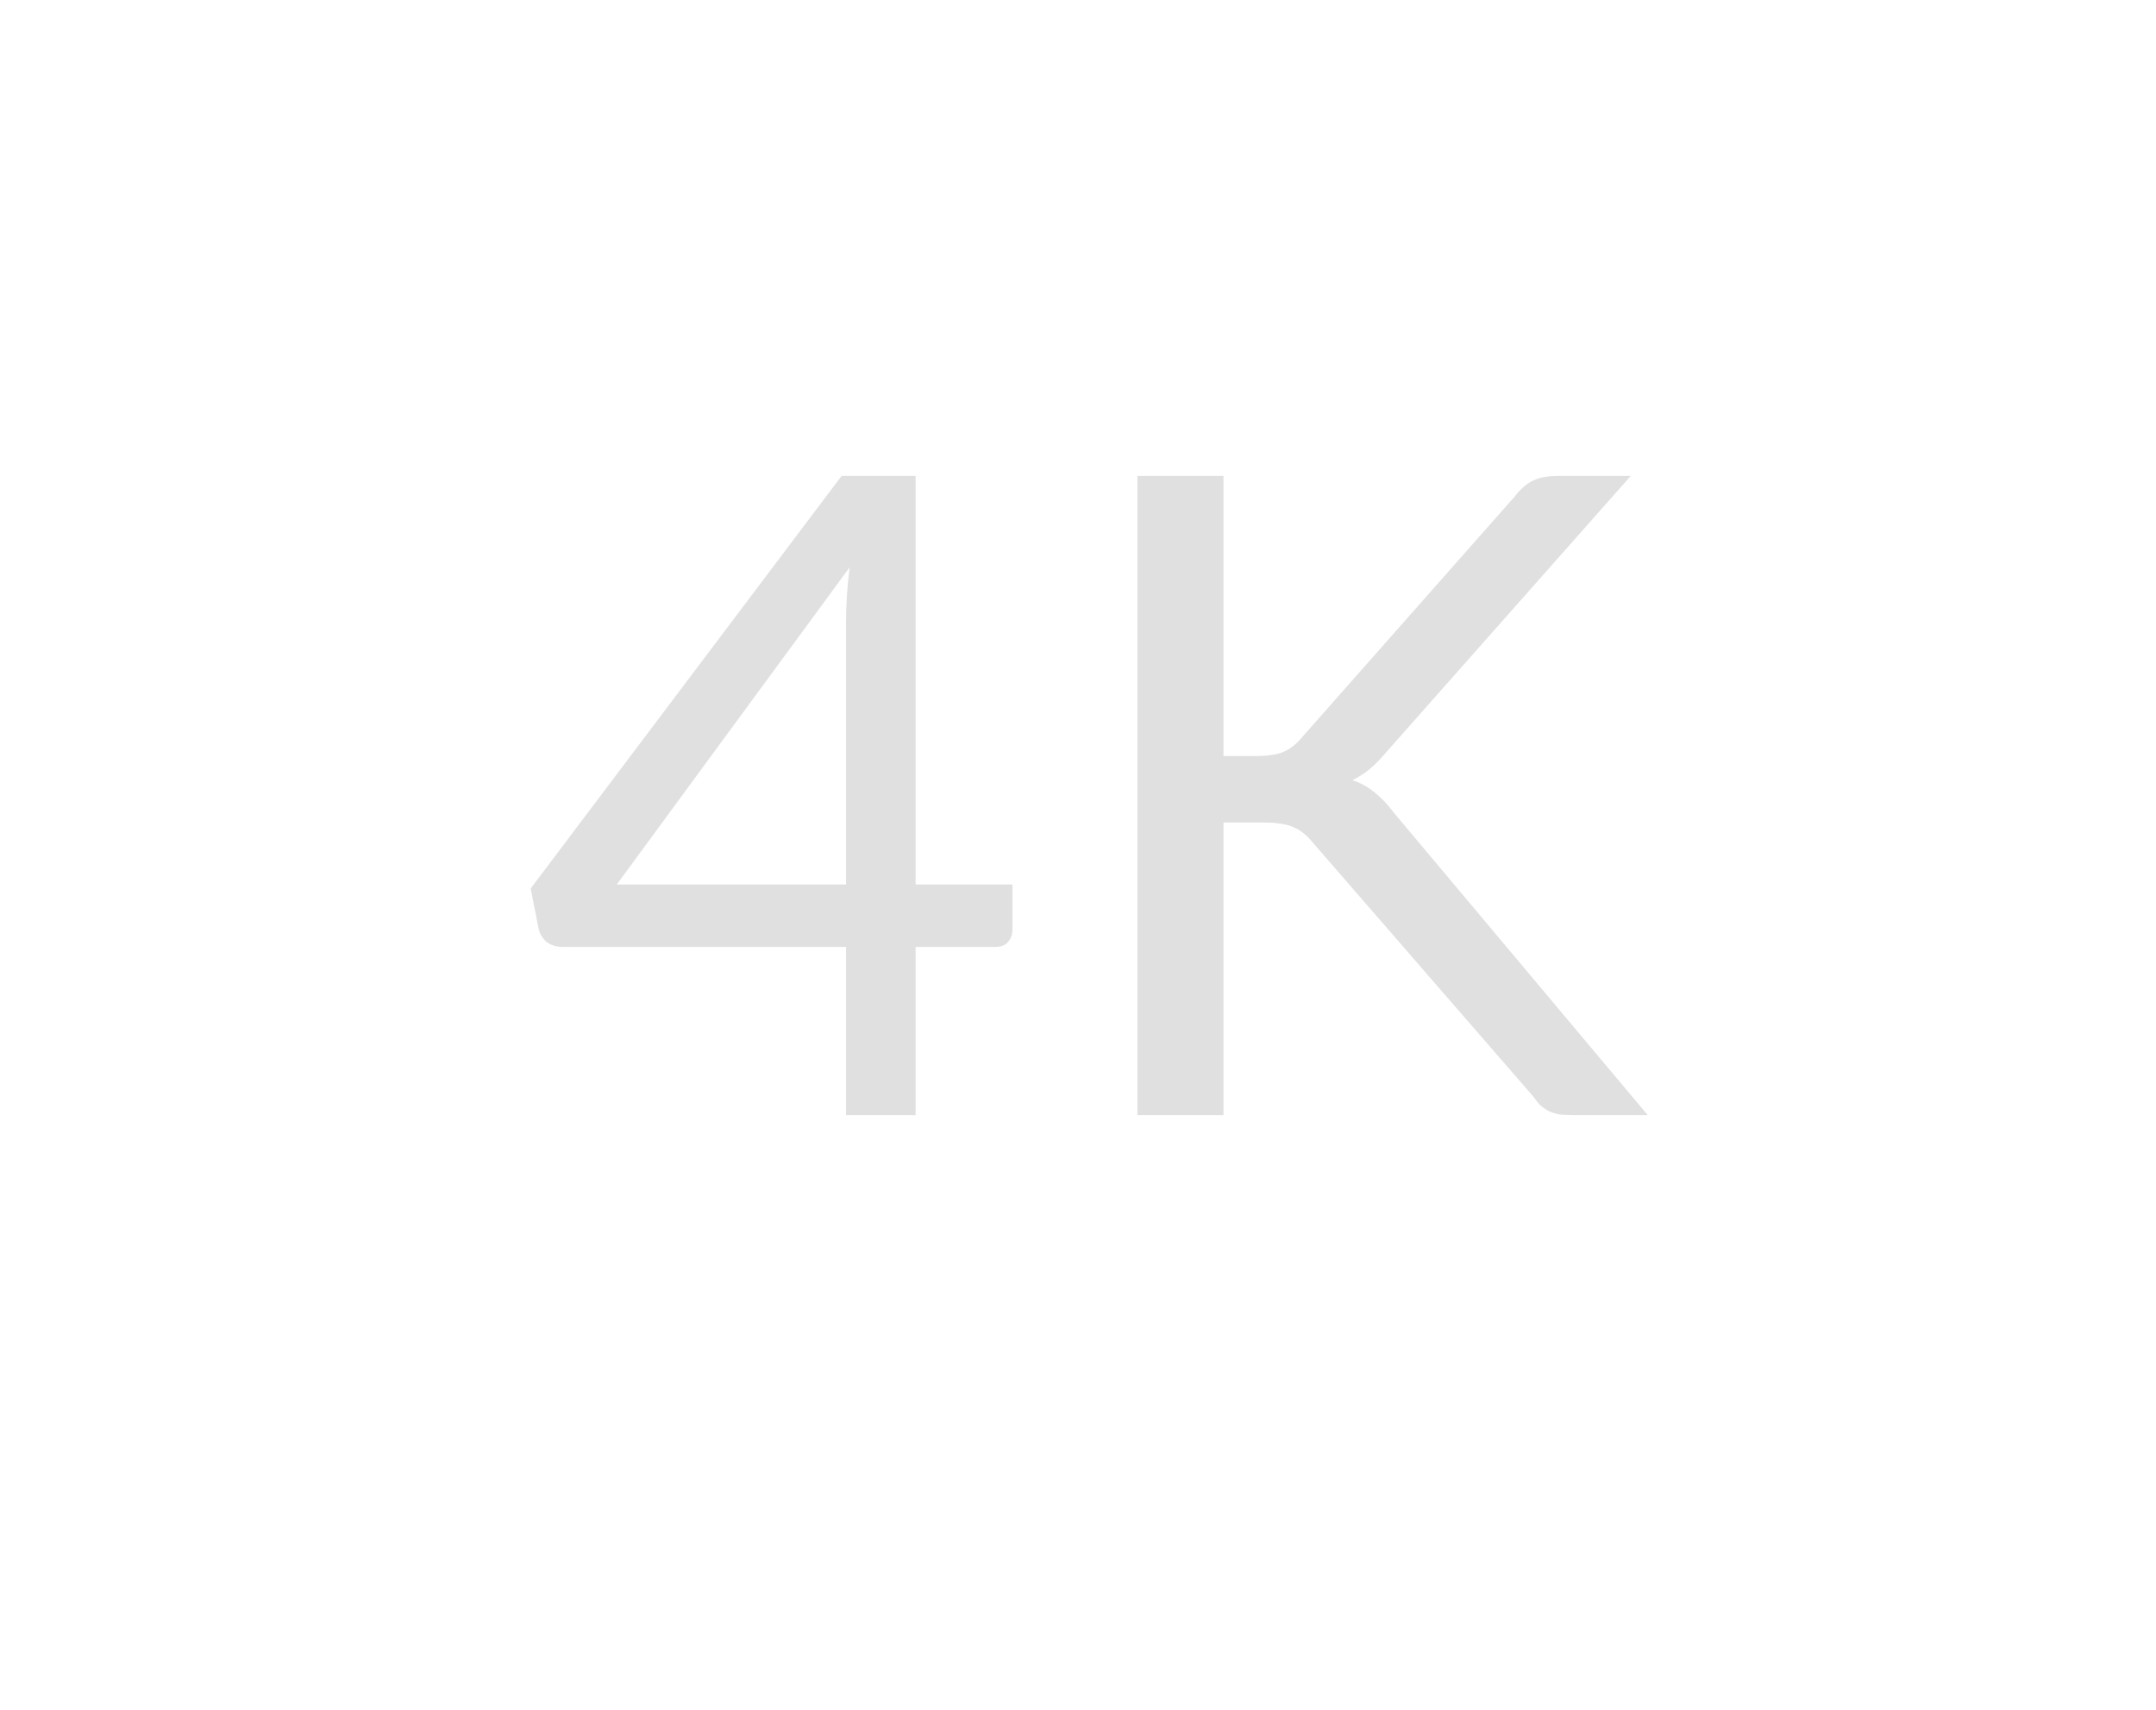<svg width="29" height="23" viewBox="0 0 29 23" fill="none" xmlns="http://www.w3.org/2000/svg">
<g filter="url(#filter0_b_90_123)">
<rect width="29" height="22.04" rx="5" fill="white" fill-opacity="0.05"/>
<rect x="0.5" y="0.5" width="28" height="21.04" rx="4.5" stroke="url(#paint0_linear_90_123)"/>
</g>
<path d="M11.38 11.898V8.352C11.38 8.248 11.384 8.134 11.392 8.01C11.4 7.886 11.412 7.76 11.428 7.632L8.296 11.898H11.38ZM13.618 11.898V12.51C13.618 12.574 13.598 12.628 13.558 12.672C13.522 12.716 13.464 12.738 13.384 12.738H12.316V15H11.38V12.738H7.564C7.484 12.738 7.414 12.716 7.354 12.672C7.298 12.624 7.262 12.566 7.246 12.498L7.138 11.952L11.32 6.402H12.316V11.898H13.618ZM16.457 10.17H16.895C17.047 10.17 17.169 10.152 17.261 10.116C17.353 10.076 17.437 10.01 17.513 9.918L20.375 6.678C20.455 6.574 20.539 6.502 20.627 6.462C20.715 6.422 20.823 6.402 20.951 6.402H21.935L18.659 10.104C18.579 10.2 18.501 10.28 18.425 10.344C18.353 10.404 18.275 10.454 18.191 10.494C18.299 10.53 18.397 10.584 18.485 10.656C18.573 10.724 18.659 10.814 18.743 10.926L22.163 15H21.155C21.079 15 21.013 14.996 20.957 14.988C20.905 14.976 20.859 14.96 20.819 14.94C20.779 14.916 20.743 14.89 20.711 14.862C20.683 14.83 20.655 14.794 20.627 14.754L17.663 11.34C17.583 11.24 17.497 11.17 17.405 11.13C17.313 11.086 17.173 11.064 16.985 11.064H16.457V15H15.299V6.402H16.457V10.17Z" fill="#E0E0E0"/>
<defs>
<filter id="filter0_b_90_123" x="-4.81" y="-4.81" width="38.62" height="31.66" filterUnits="userSpaceOnUse" color-interpolation-filters="sRGB">
<feFlood flood-opacity="0" result="BackgroundImageFix"/>
<feGaussianBlur in="BackgroundImageFix" stdDeviation="2.405"/>
<feComposite in2="SourceAlpha" operator="in" result="effect1_backgroundBlur_90_123"/>
<feBlend mode="normal" in="SourceGraphic" in2="effect1_backgroundBlur_90_123" result="shape"/>
</filter>
<linearGradient id="paint0_linear_90_123" x1="4.616" y1="2.568" x2="17.439" y2="23.464" gradientUnits="userSpaceOnUse">
<stop stop-color="white" stop-opacity="0.25"/>
<stop offset="1" stop-color="white" stop-opacity="0"/>
</linearGradient>
</defs>
</svg>
